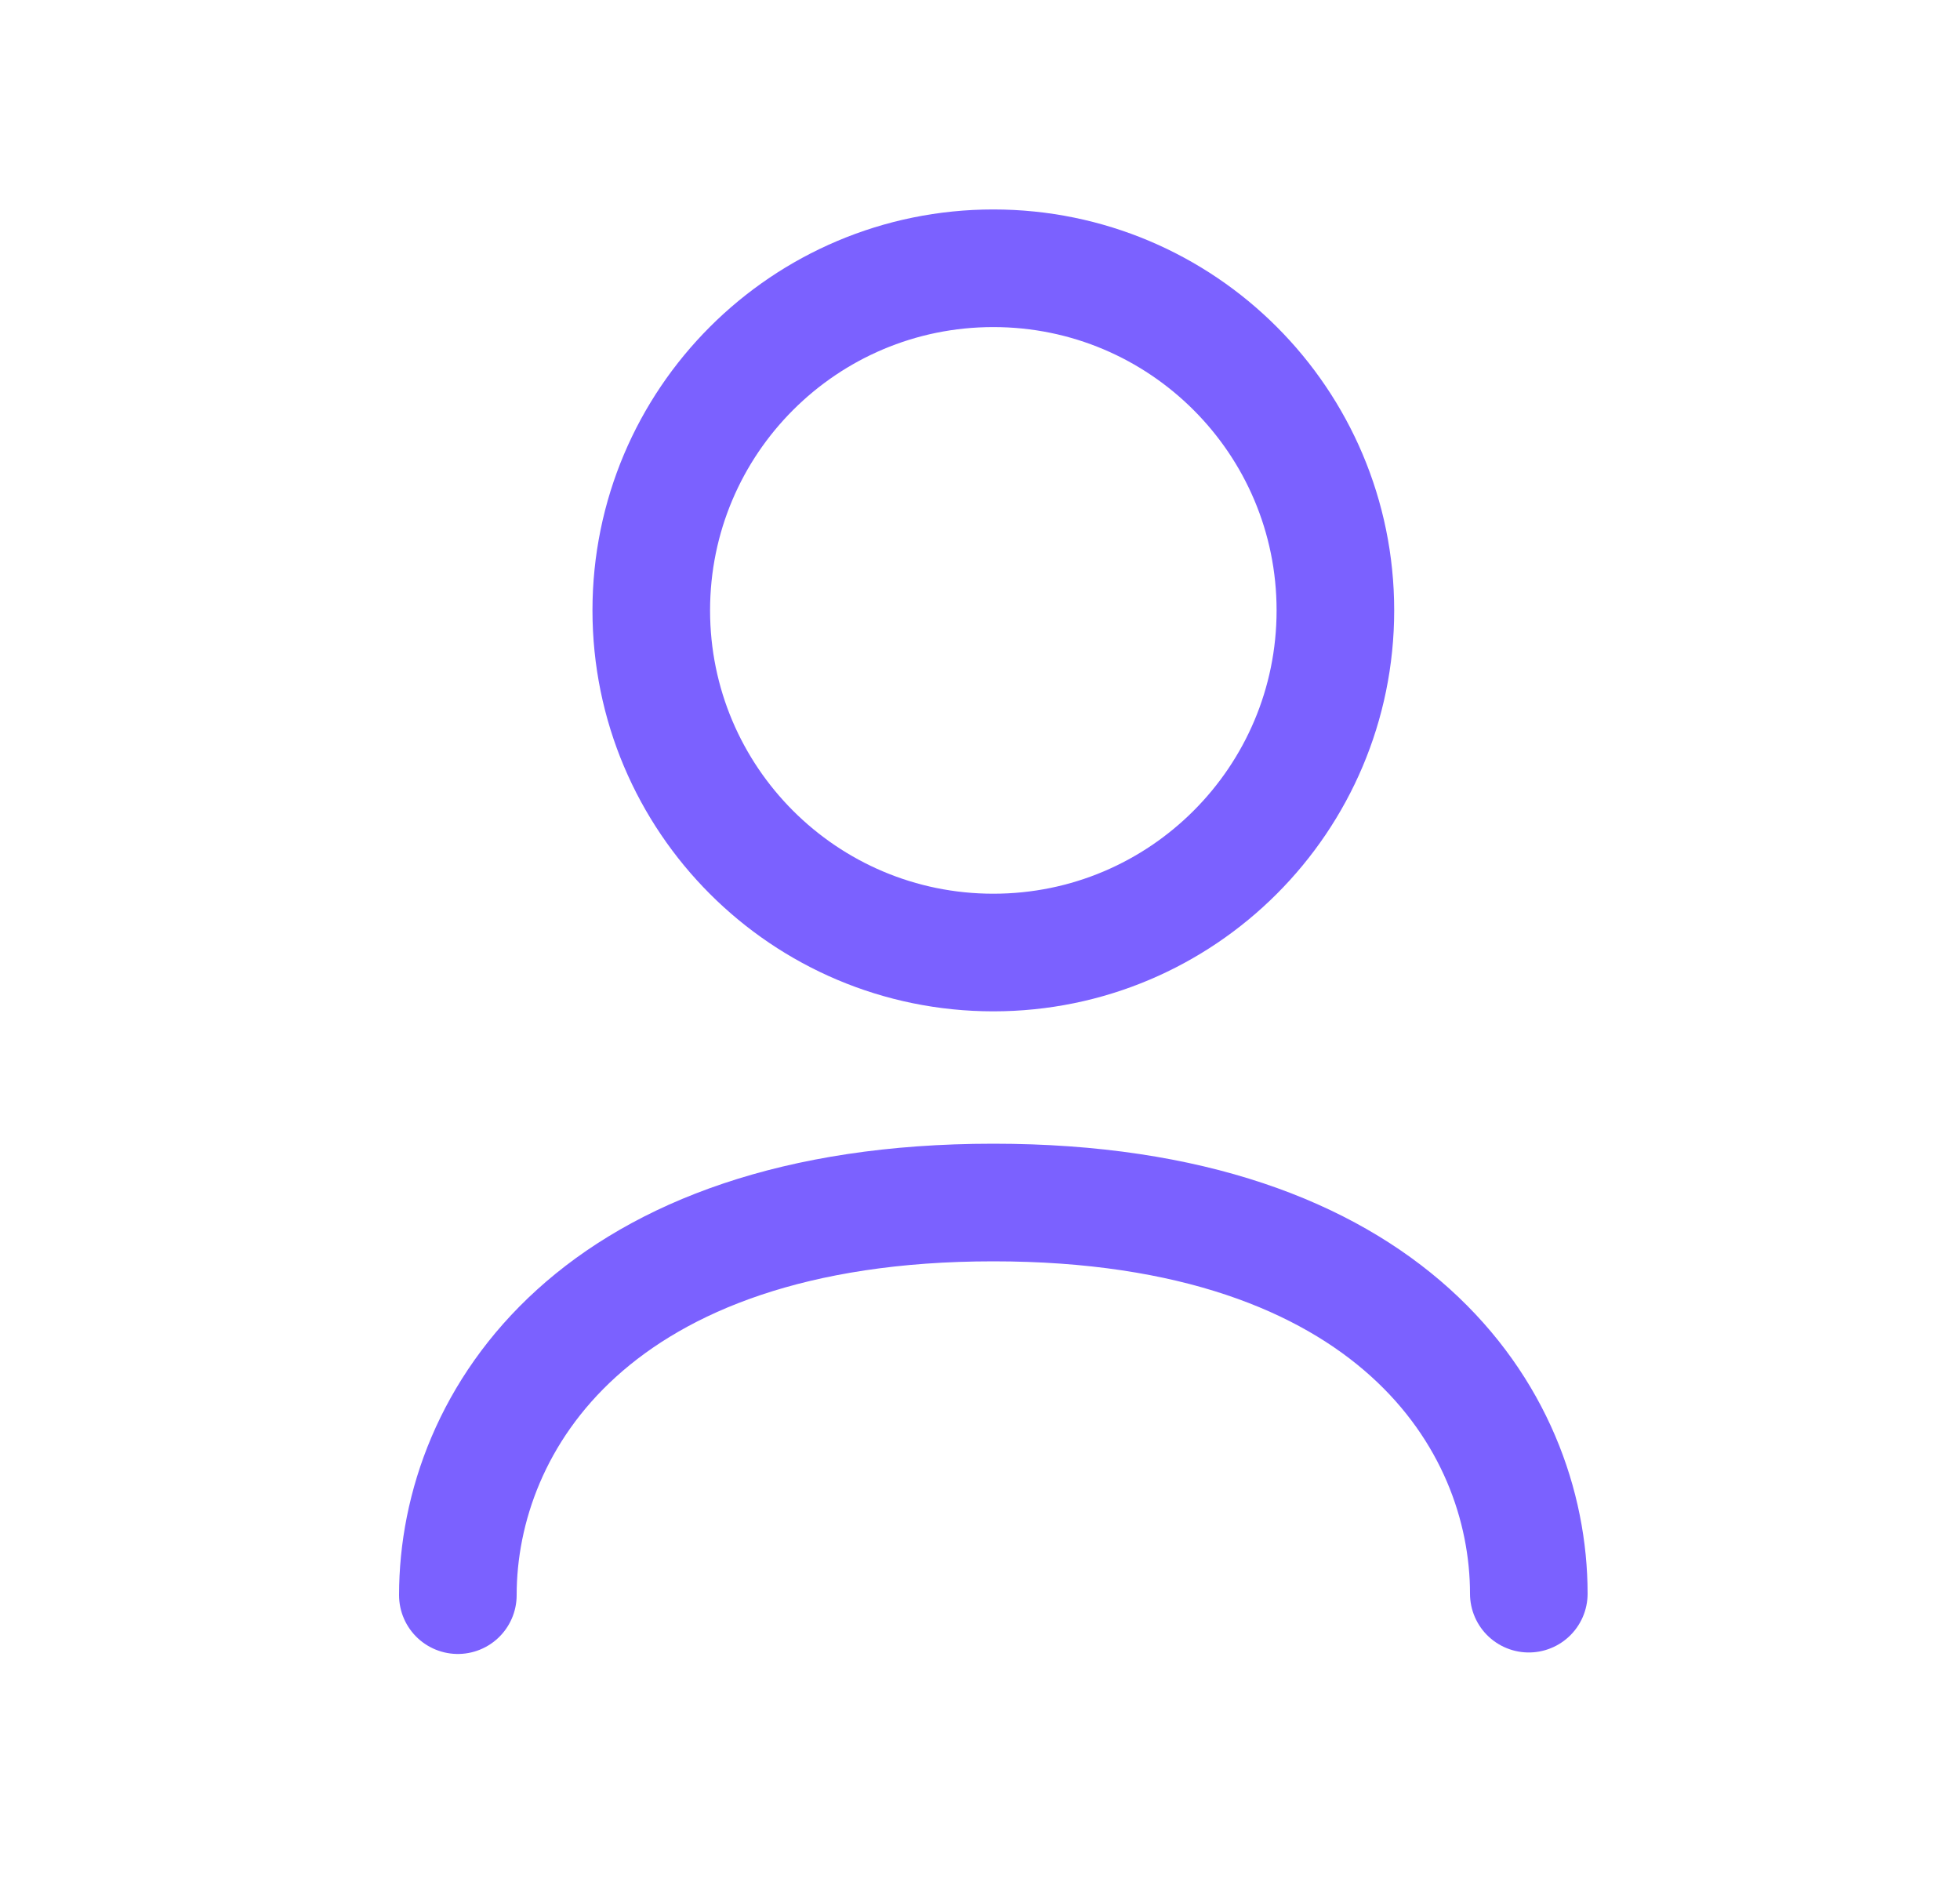 <svg width="25" height="24" viewBox="0 0 25 24" fill="none" xmlns="http://www.w3.org/2000/svg">
<path d="M5.84 20.342C5.84 18.112 7.599 15.335 12.67 15.335C17.741 15.335 19.5 18.092 19.5 20.323" stroke="#7B61FF" stroke-width="1.5" stroke-linecap="round" stroke-linejoin="round"/>
<path d="M12.67 12.147C15.079 12.147 17.033 10.194 17.033 7.784C17.033 5.374 15.079 3.421 12.67 3.421C10.261 3.421 8.307 5.374 8.307 7.784C8.307 10.194 10.261 12.147 12.67 12.147Z" stroke="#7B61FF" stroke-width="1.5" stroke-linecap="round" stroke-linejoin="round"/>
</svg>
